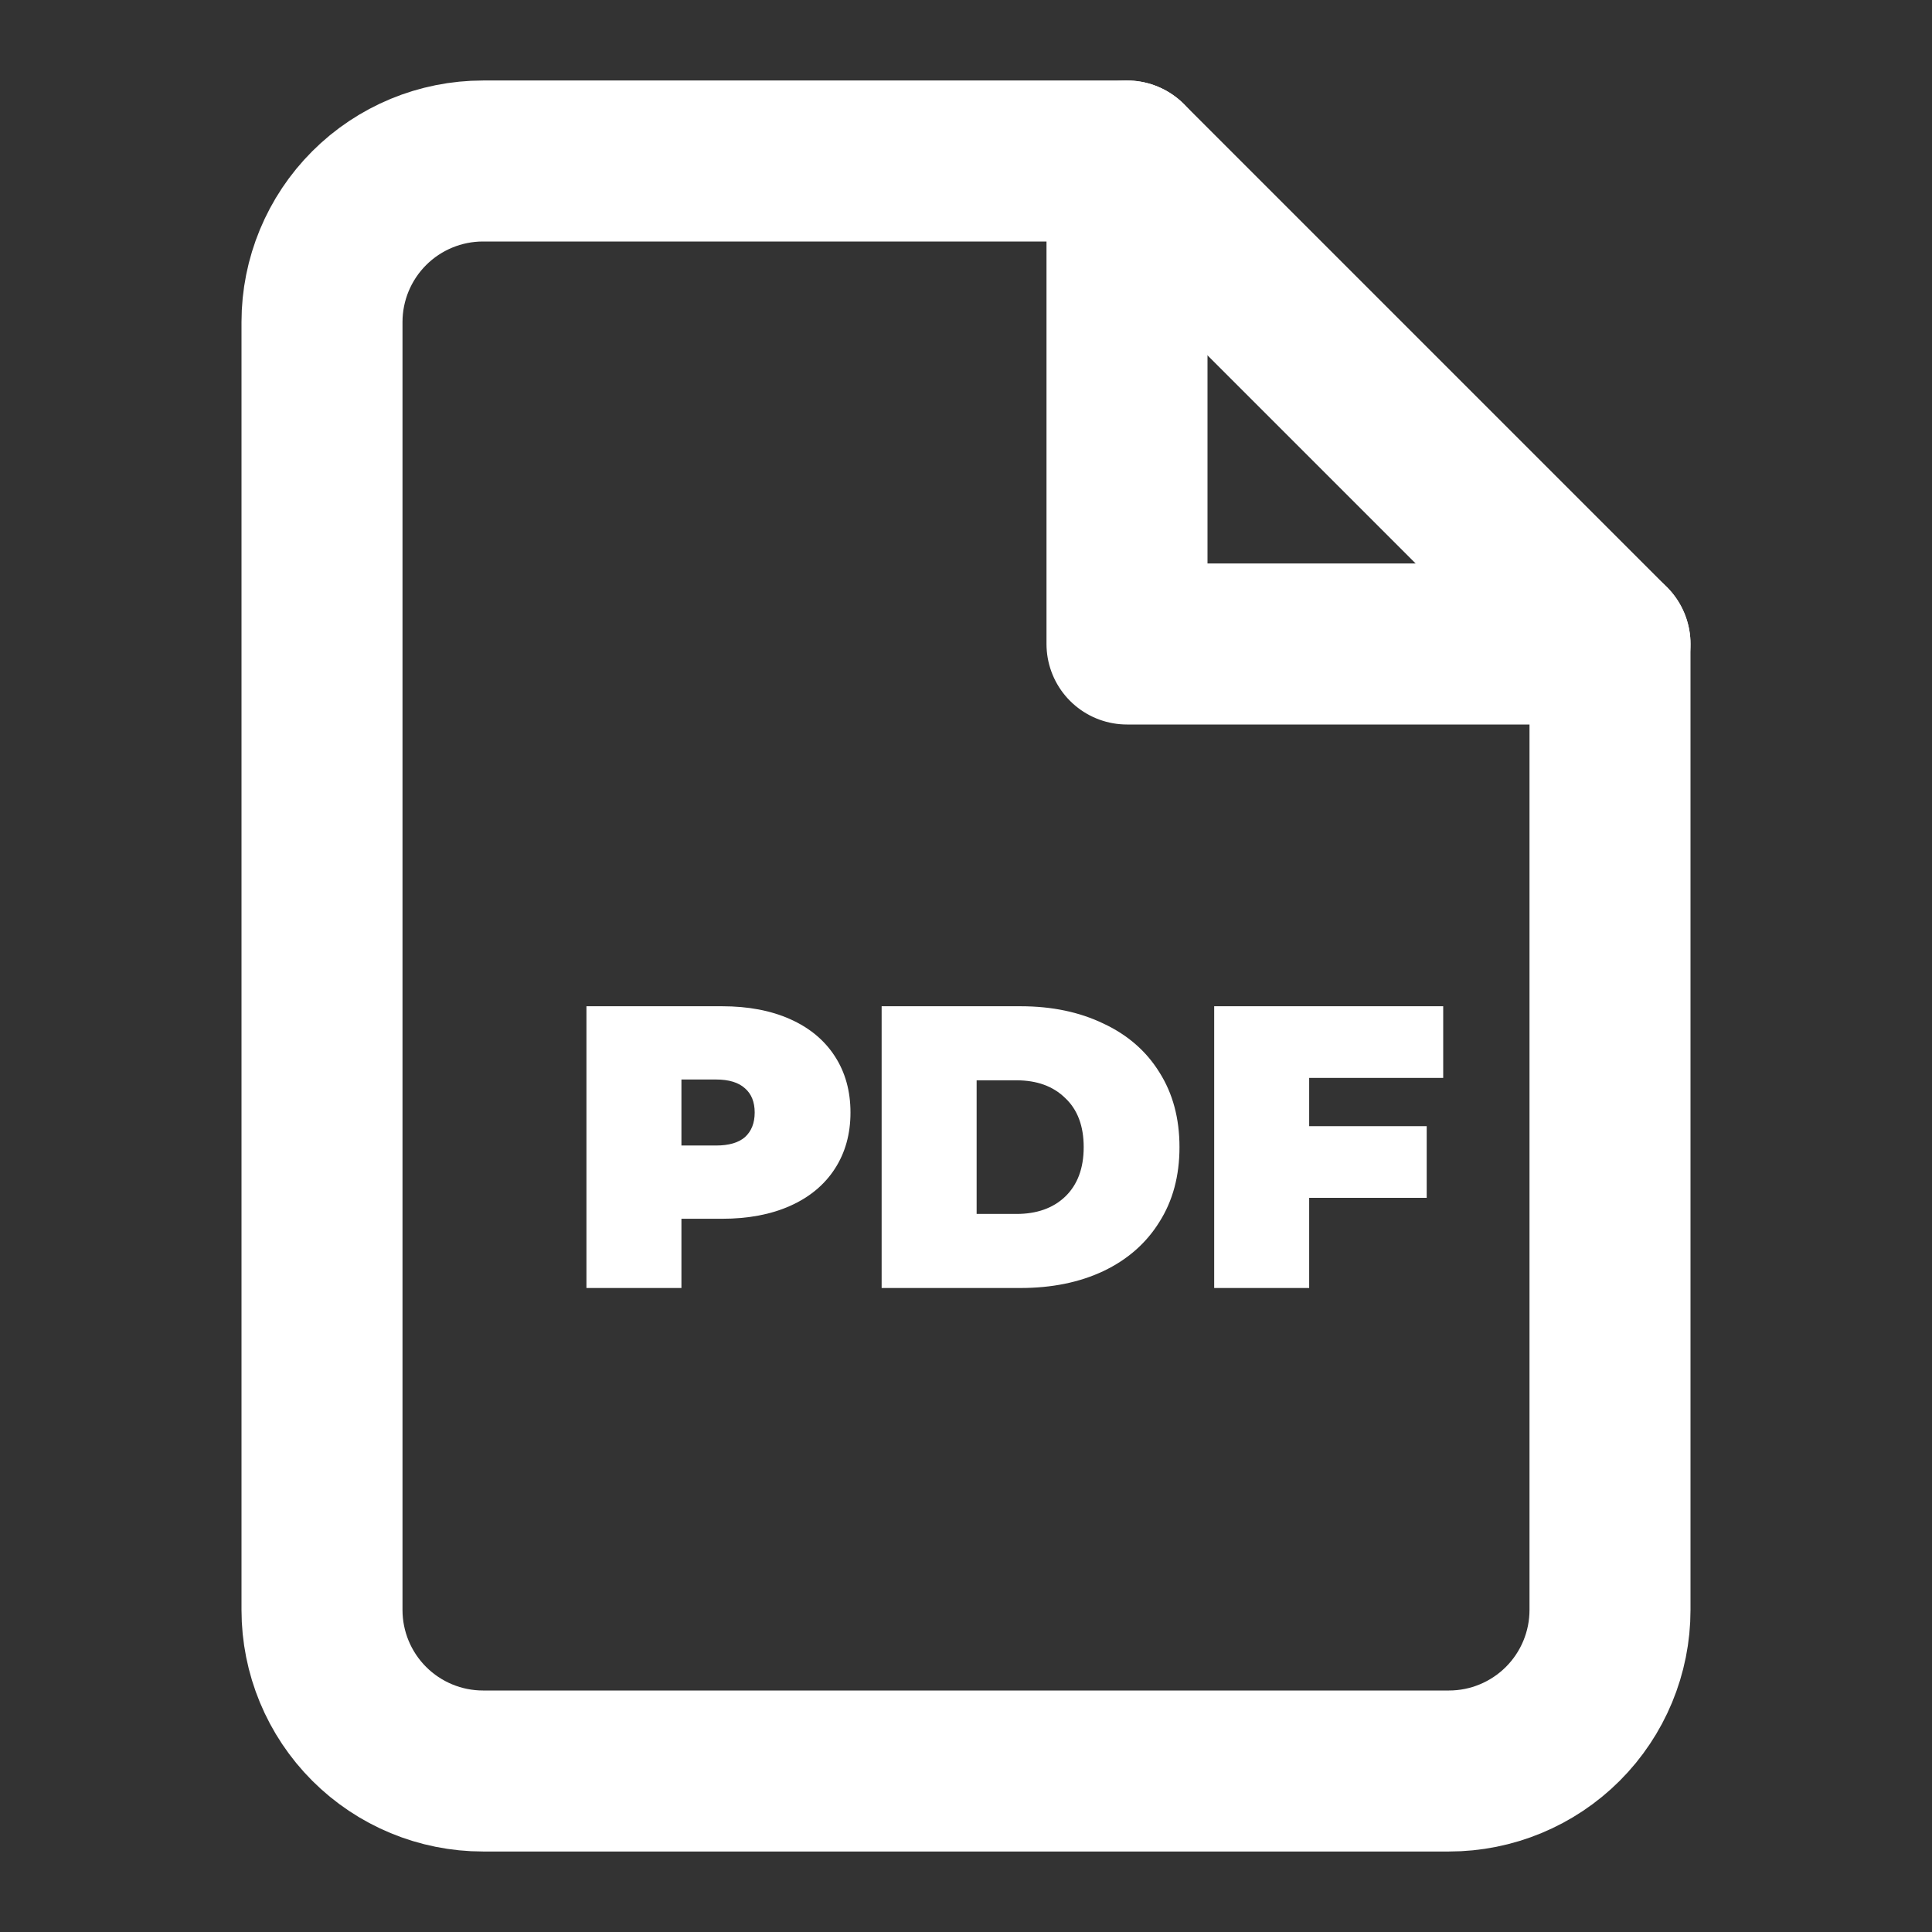 <svg width="24" height="24" viewBox="0 0 24 24" fill="none" xmlns="http://www.w3.org/2000/svg">
<rect x="0" y="0" width="24" height="24" fill="#333333" stroke="none"/>
<path d="M14 2H6C5.47 2 4.961 2.211 4.586 2.586C4.211 2.961 4 3.47 4 4V20C4 20.53 4.211 21.039 4.586 21.414C4.961 21.789 5.47 22 6 22H18C18.53 22 19.039 21.789 19.414 21.414C19.789 21.039 20 20.53 20 20V8L14 2Z" stroke="white" stroke-width="2" stroke-linecap="round" stroke-linejoin="round"/>
<path d="M14 2V8H20" stroke="white" stroke-width="2" stroke-linecap="round" stroke-linejoin="round"/>
<path d="M8.97 12.5C9.293 12.5 9.575 12.553 9.815 12.66C10.055 12.767 10.24 12.92 10.37 13.12C10.5 13.32 10.565 13.553 10.565 13.82C10.565 14.087 10.5 14.32 10.37 14.52C10.24 14.72 10.055 14.873 9.815 14.98C9.575 15.087 9.293 15.14 8.97 15.14H8.465V16H7.285V12.5H8.97ZM8.895 14.23C9.055 14.23 9.175 14.195 9.255 14.125C9.335 14.052 9.375 13.95 9.375 13.82C9.375 13.69 9.335 13.59 9.255 13.52C9.175 13.447 9.055 13.41 8.895 13.41H8.465V14.23H8.895ZM10.952 12.5H12.677C13.067 12.5 13.41 12.572 13.707 12.715C14.007 12.855 14.239 13.057 14.402 13.32C14.569 13.583 14.652 13.893 14.652 14.25C14.652 14.607 14.569 14.917 14.402 15.18C14.239 15.443 14.007 15.647 13.707 15.79C13.41 15.93 13.067 16 12.677 16H10.952V12.5ZM12.627 15.08C12.88 15.08 13.082 15.008 13.232 14.865C13.385 14.718 13.462 14.513 13.462 14.25C13.462 13.987 13.385 13.783 13.232 13.64C13.082 13.493 12.88 13.42 12.627 13.42H12.132V15.08H12.627ZM16.263 13.39V13.99H17.723V14.88H16.263V16H15.083V12.5H17.928V13.39H16.263Z" fill="white"/>
</svg>
